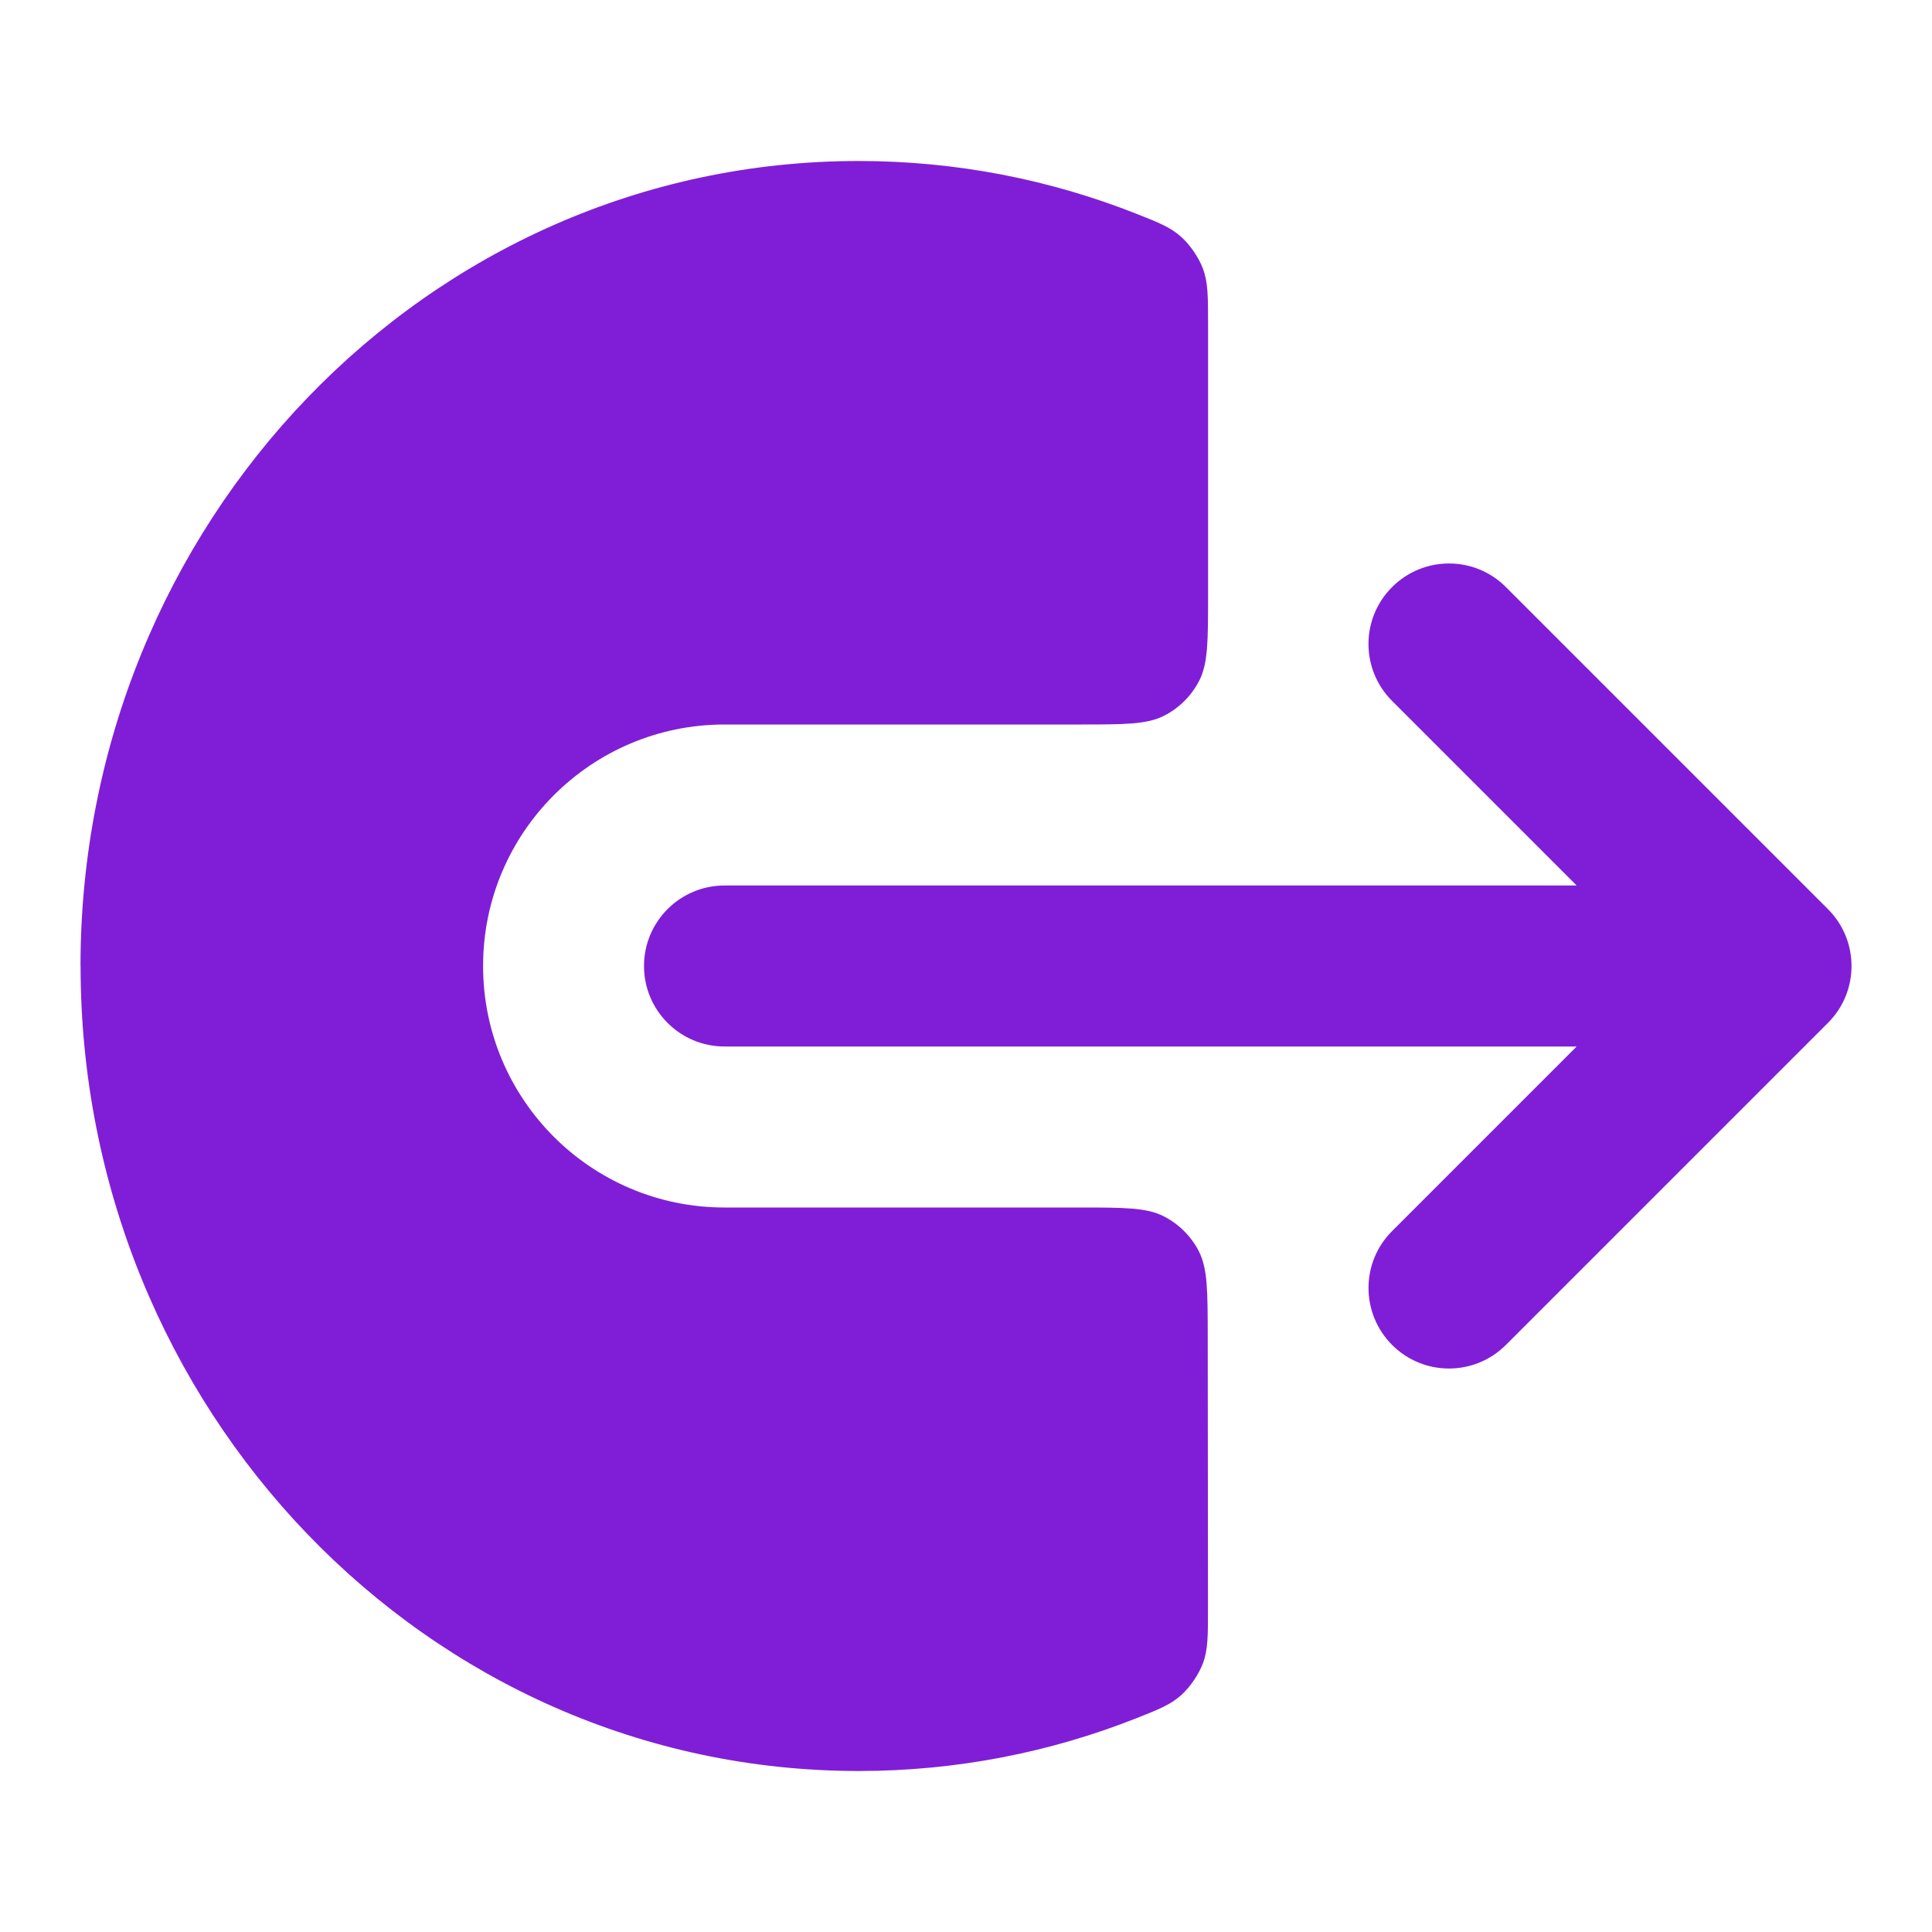 <svg fill="none" height="24" viewBox="0 0 24 24" width="24" xmlns="http://www.w3.org/2000/svg"><g fill="#801ed7"><path d="m1 12c0-5.487 4.293-10 9.667-10 1.218 0 2.383.233 3.456.658.28.111.419.166.554.288.108.098.215.254.266.391.064.17.064.345.064.696v3.367c0 .56 0 .84-.109 1.054-.096.188-.249.341-.437.437-.214.109-.494.109-1.054.109h-4.406c-1.657 0-3 1.343-3 3s1.343 3 3 3h4.402c.559 0 .839 0 1.053.109.188.096.341.248.437.436.109.214.109.493.11 1.053l.003 3.368c0.0.351.001.527-.063.696-.051.137-.158.294-.266.392-.134.121-.274.177-.554.288-1.073.425-2.238.658-3.455.658-5.374 0-9.667-4.513-9.667-10z"/><path d="m17.293 7.293c.391-.391 1.024-.391 1.414 0l4 4c.391.391.391 1.024 0 1.414l-4 4c-.391.391-1.024.391-1.414 0s-.391-1.024 0-1.414l2.293-2.293h-10.586c-.552 0-1-.448-1-1s.448-1 1-1h10.586l-2.293-2.293c-.391-.391-.391-1.024 0-1.414z"/></g></svg>
